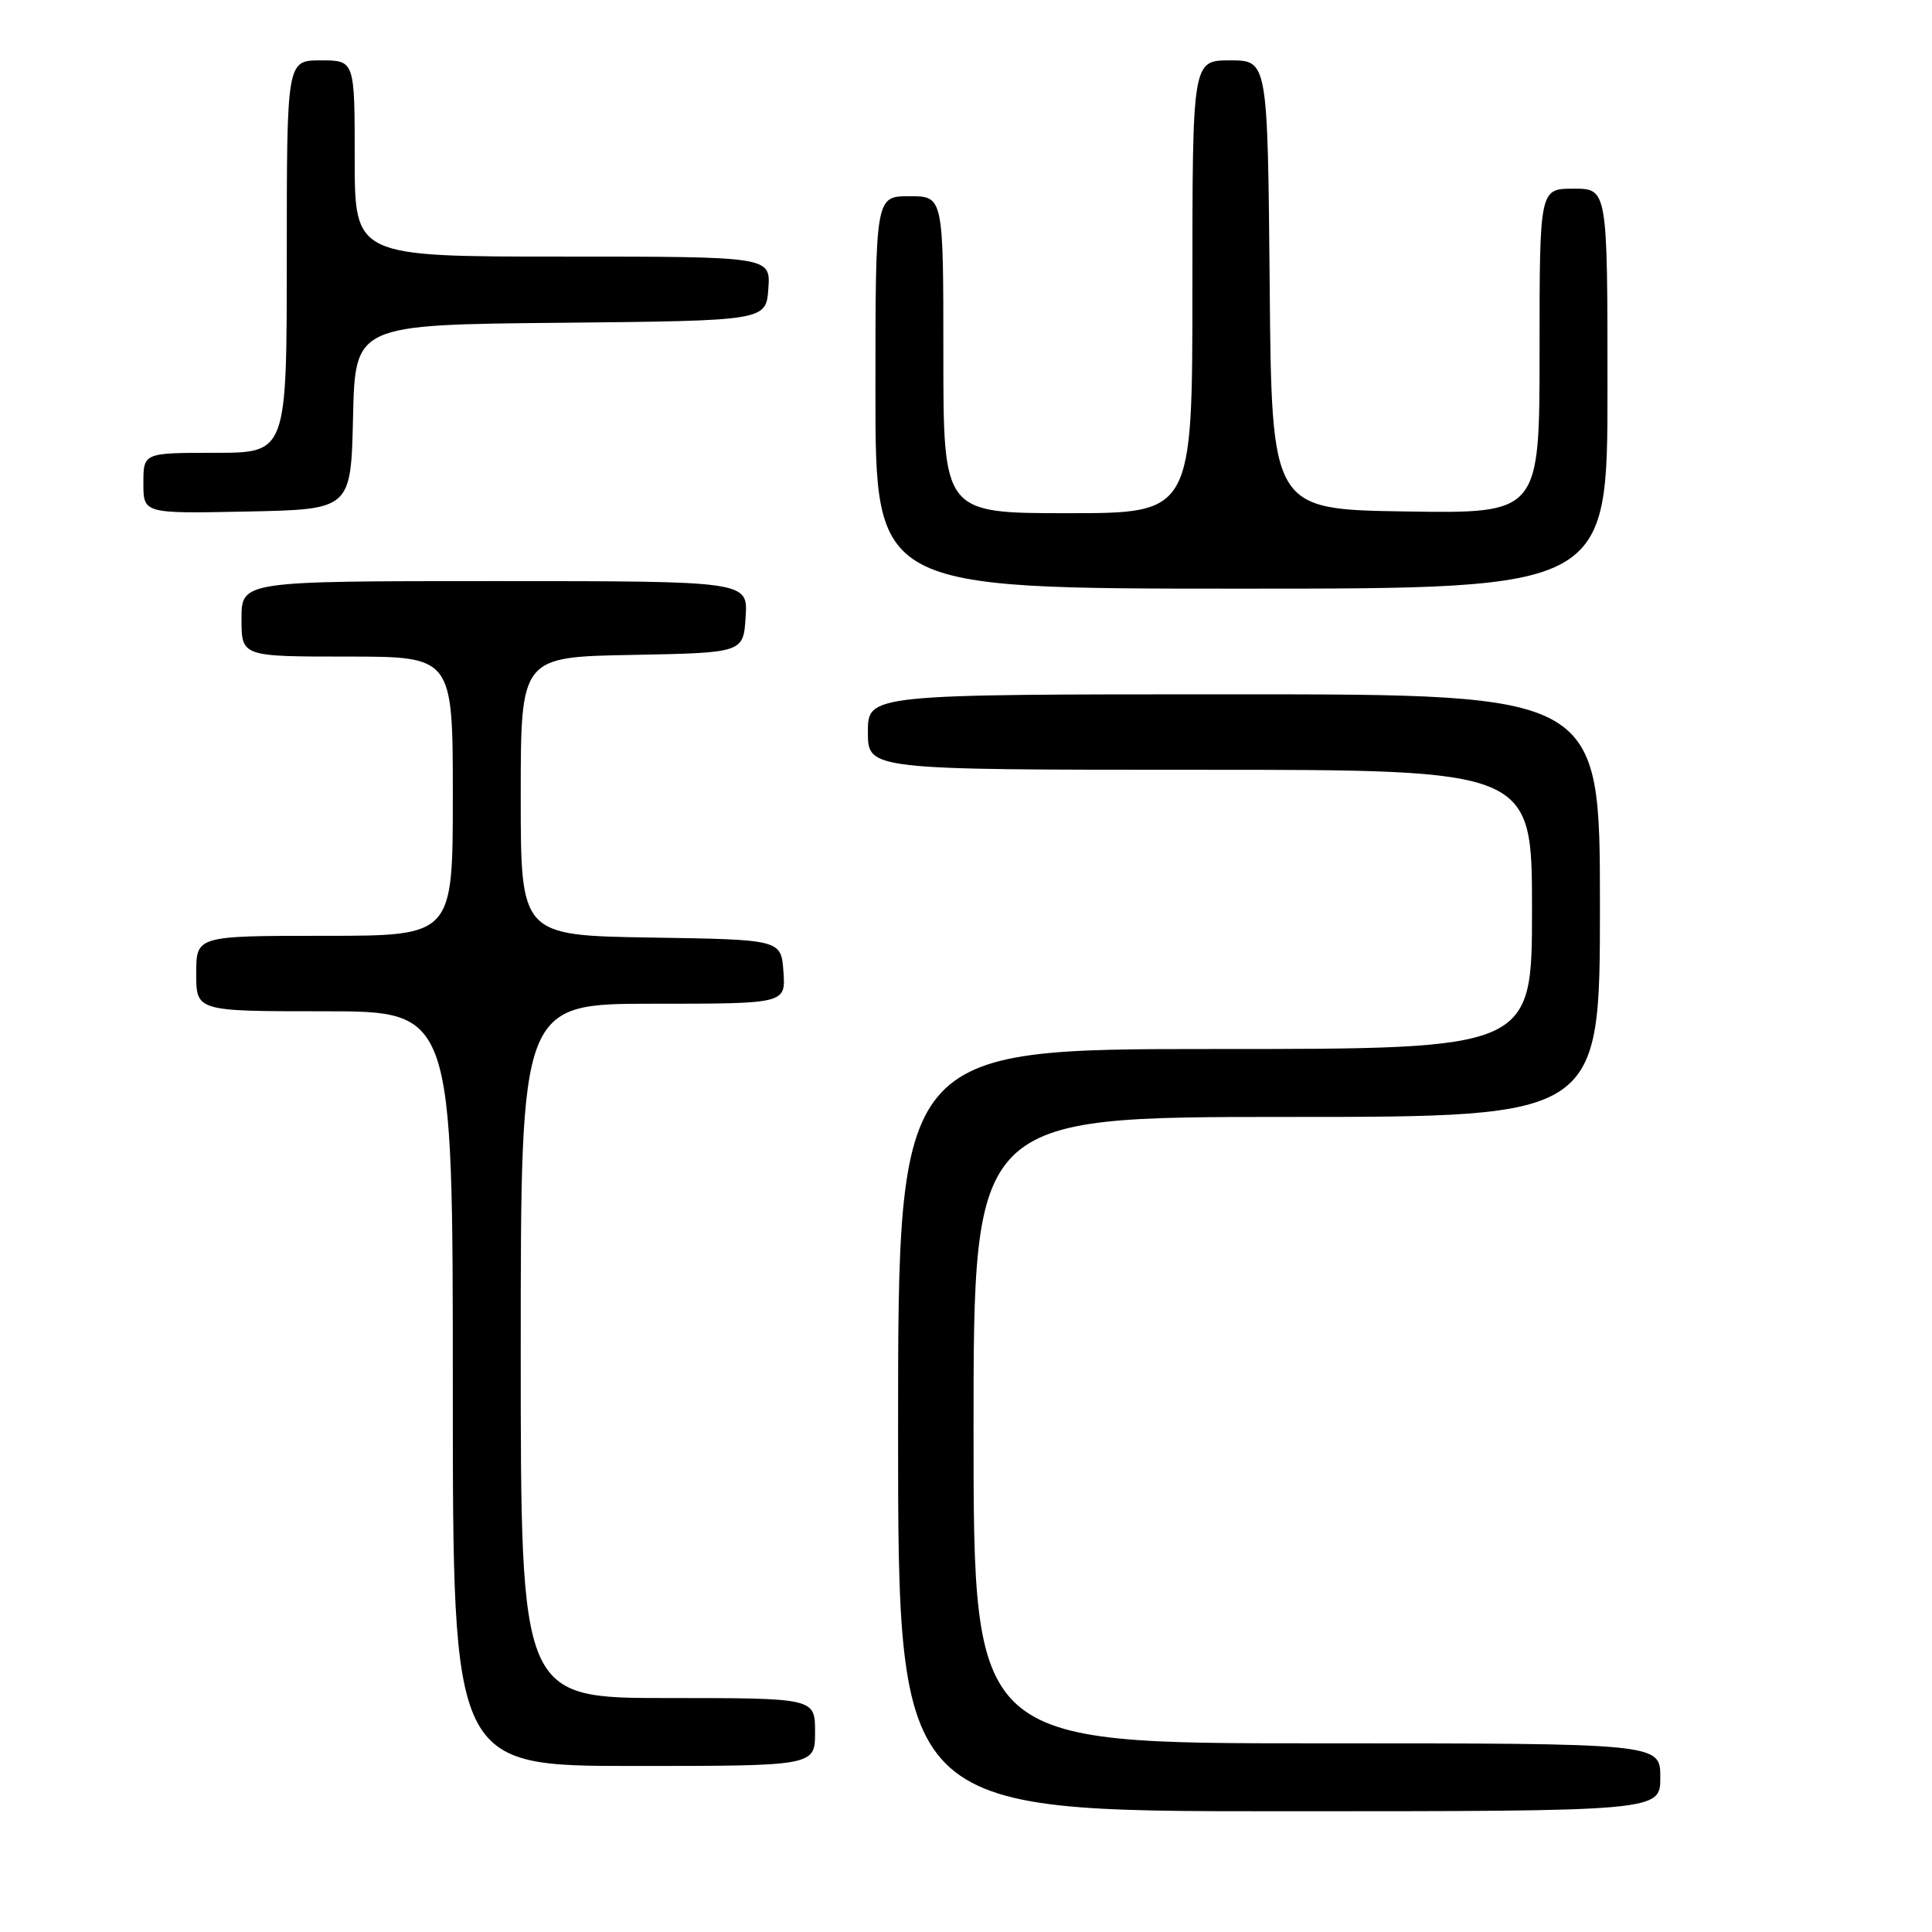 <?xml version="1.0" encoding="UTF-8" standalone="no"?>
<!DOCTYPE svg PUBLIC "-//W3C//DTD SVG 1.1//EN" "http://www.w3.org/Graphics/SVG/1.1/DTD/svg11.dtd" >
<svg xmlns="http://www.w3.org/2000/svg" xmlns:xlink="http://www.w3.org/1999/xlink" version="1.1" viewBox="0 0 256 256">
 <g >
 <path fill="currentColor"
d=" M 220.00 235.50 C 220.00 231.00 220.00 231.00 174.50 231.00 C 129.00 231.00 129.00 231.00 129.00 189.50 C 129.00 148.00 129.00 148.00 170.50 148.00 C 212.00 148.00 212.00 148.00 212.00 120.00 C 212.00 92.00 212.00 92.00 163.50 92.00 C 115.00 92.00 115.00 92.00 115.00 97.00 C 115.00 102.00 115.00 102.00 159.00 102.00 C 203.00 102.00 203.00 102.00 203.00 120.50 C 203.00 139.00 203.00 139.00 161.00 139.00 C 119.00 139.00 119.00 139.00 119.00 189.50 C 119.00 240.00 119.00 240.00 169.50 240.00 C 220.00 240.00 220.00 240.00 220.00 235.50 Z  M 108.00 229.50 C 108.00 225.00 108.00 225.00 88.50 225.00 C 69.00 225.00 69.00 225.00 69.00 179.00 C 69.00 133.00 69.00 133.00 86.56 133.00 C 104.11 133.00 104.11 133.00 103.81 128.75 C 103.50 124.50 103.50 124.50 86.25 124.23 C 69.00 123.95 69.00 123.95 69.00 105.50 C 69.00 87.05 69.00 87.05 83.75 86.78 C 98.50 86.50 98.50 86.50 98.80 81.75 C 99.11 77.00 99.11 77.00 65.55 77.00 C 32.00 77.00 32.00 77.00 32.00 82.00 C 32.00 87.00 32.00 87.00 46.00 87.00 C 60.00 87.00 60.00 87.00 60.00 105.50 C 60.00 124.00 60.00 124.00 43.00 124.00 C 26.00 124.00 26.00 124.00 26.00 129.00 C 26.00 134.00 26.00 134.00 43.00 134.00 C 60.00 134.00 60.00 134.00 60.00 184.00 C 60.00 234.00 60.00 234.00 84.00 234.00 C 108.00 234.00 108.00 234.00 108.00 229.50 Z  M 213.00 51.50 C 213.00 25.00 213.00 25.00 208.50 25.00 C 204.00 25.00 204.00 25.00 204.00 46.52 C 204.00 68.05 204.00 68.05 186.25 67.77 C 168.50 67.50 168.50 67.50 168.24 37.75 C 167.97 8.00 167.97 8.00 162.99 8.00 C 158.00 8.00 158.00 8.00 158.00 38.00 C 158.00 68.00 158.00 68.00 141.50 68.00 C 125.00 68.00 125.00 68.00 125.00 47.00 C 125.00 26.00 125.00 26.00 120.50 26.00 C 116.00 26.00 116.00 26.00 116.00 52.00 C 116.00 78.00 116.00 78.00 164.50 78.00 C 213.00 78.00 213.00 78.00 213.00 51.50 Z  M 46.78 55.27 C 47.06 43.03 47.06 43.03 74.28 42.77 C 101.50 42.50 101.50 42.50 101.81 38.25 C 102.11 34.00 102.11 34.00 74.56 34.00 C 47.00 34.00 47.00 34.00 47.00 21.00 C 47.00 8.00 47.00 8.00 42.50 8.00 C 38.00 8.00 38.00 8.00 38.00 34.00 C 38.00 60.00 38.00 60.00 28.50 60.00 C 19.00 60.00 19.00 60.00 19.00 64.03 C 19.00 68.06 19.00 68.06 32.75 67.78 C 46.50 67.50 46.50 67.50 46.78 55.27 Z "/>
</g>
</svg>